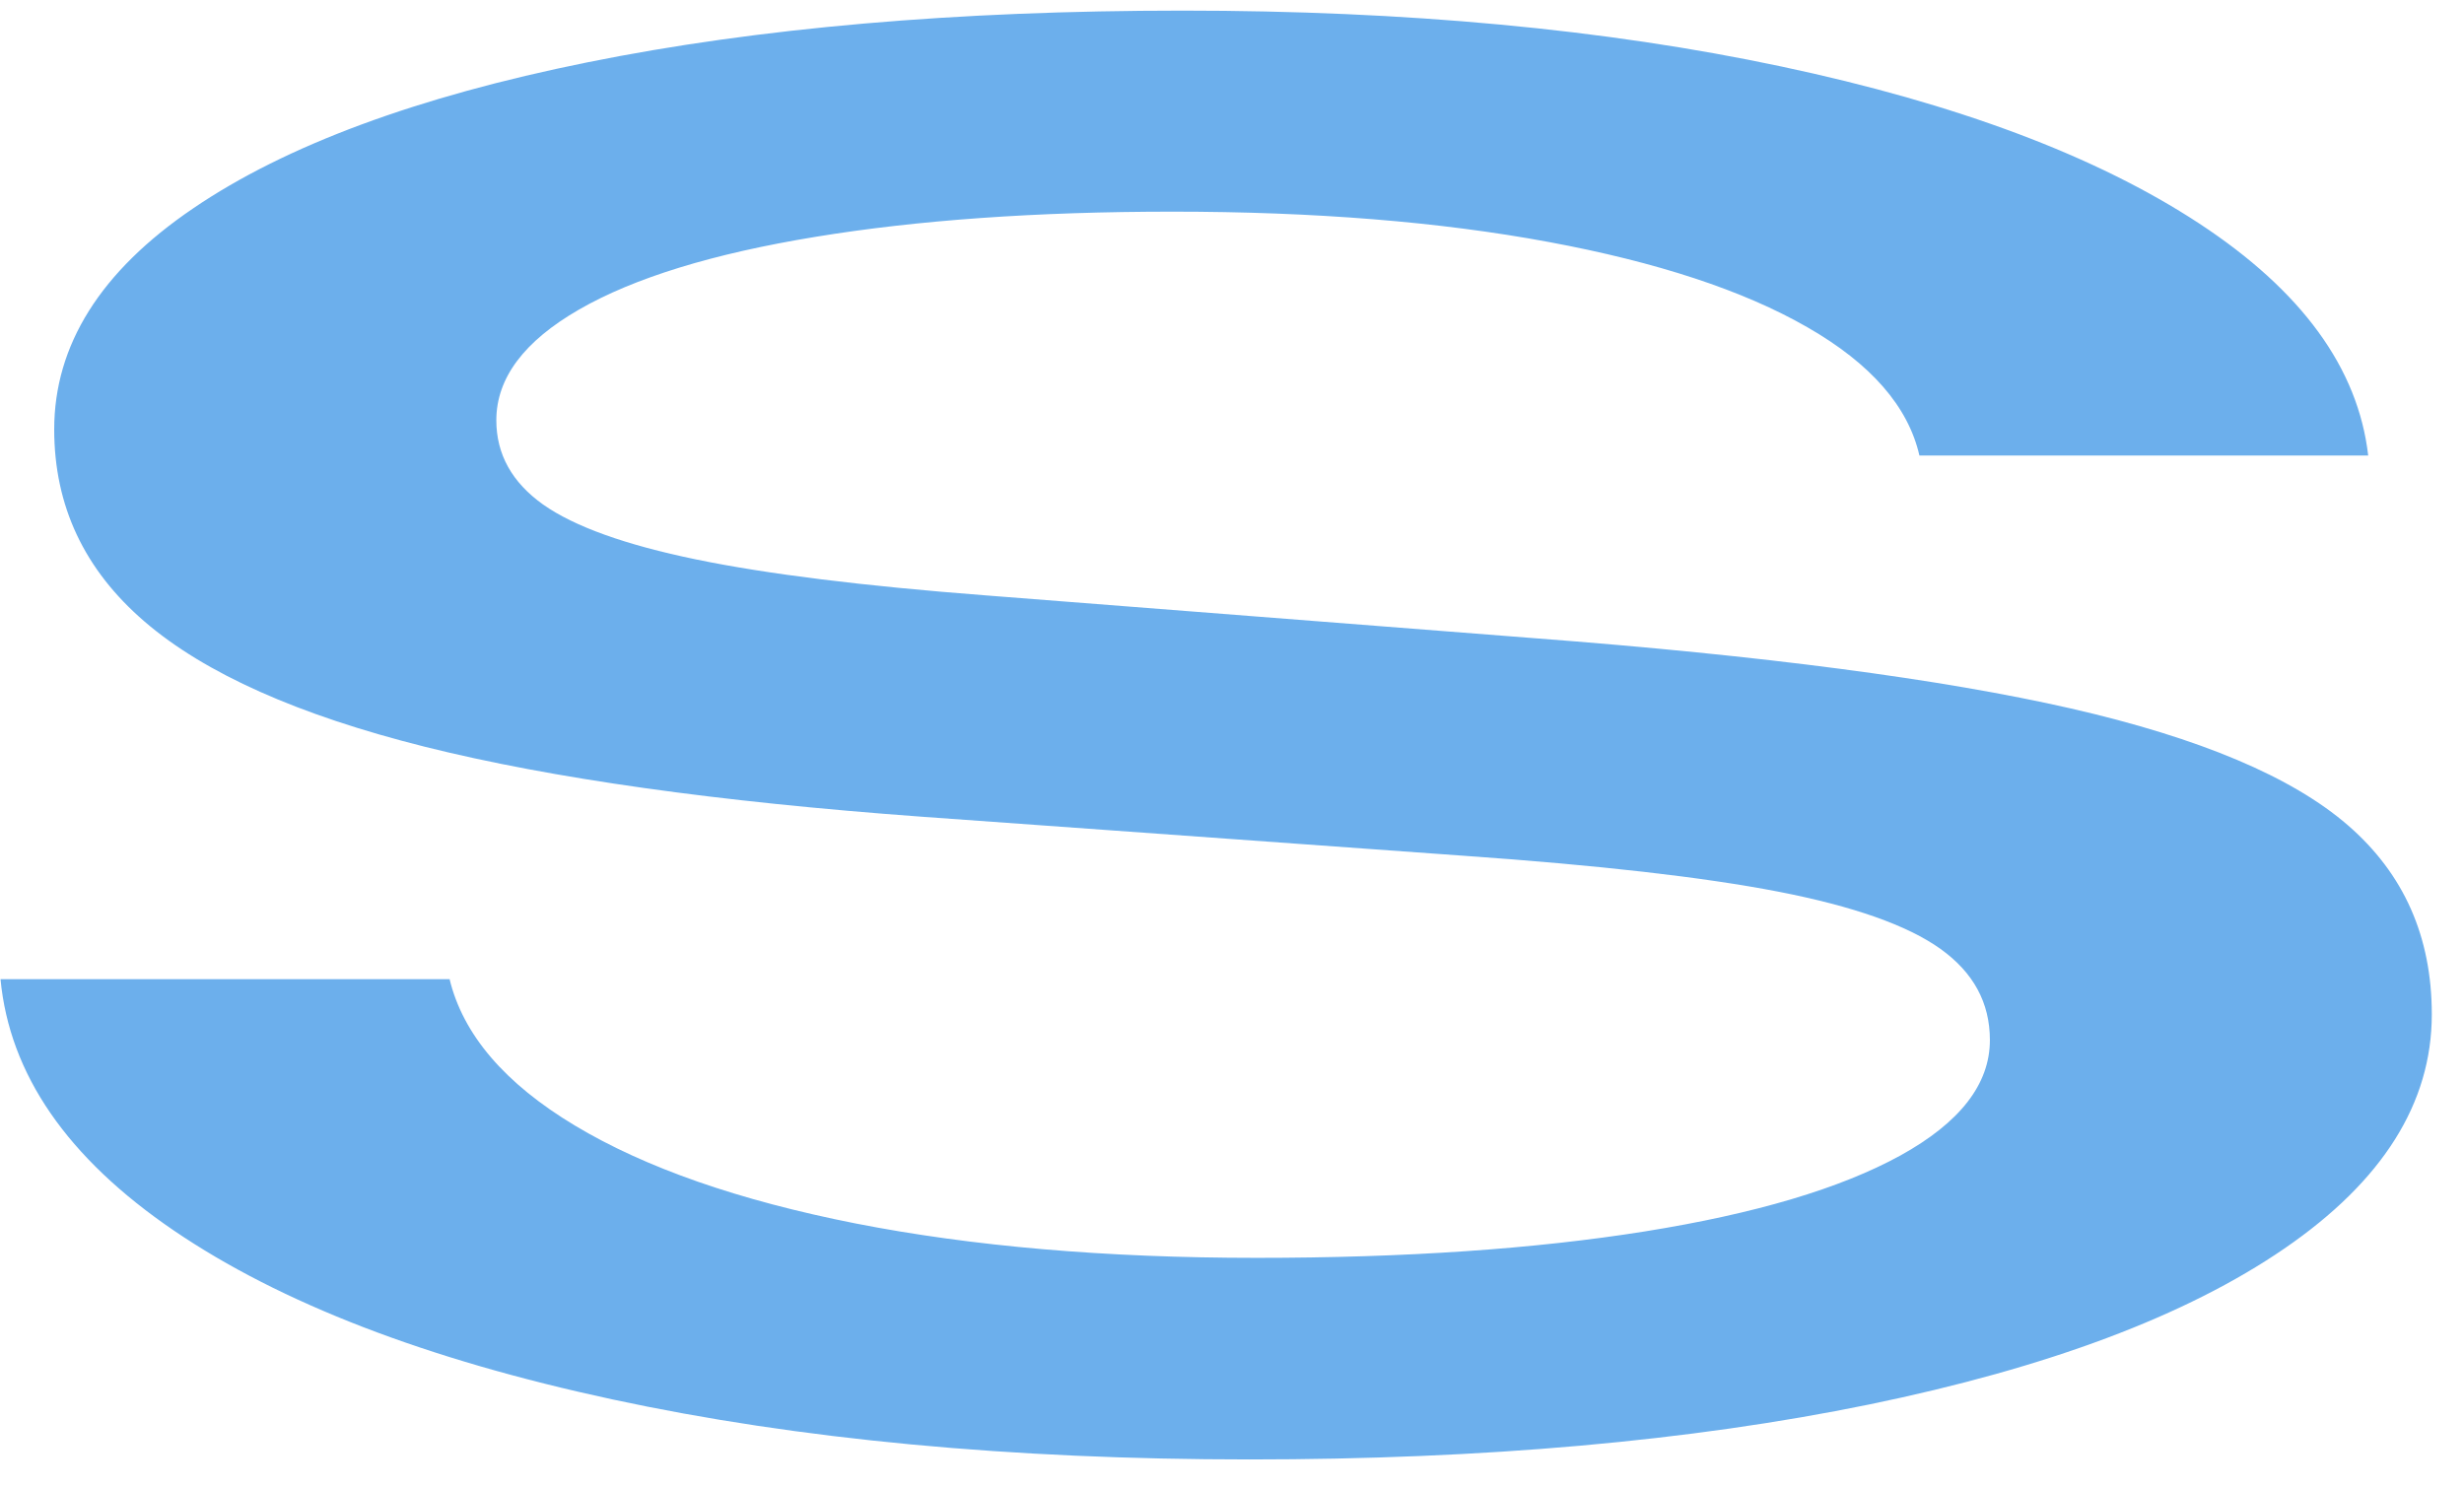 <svg width="58" height="35" viewBox="0 0 58 35" fill="none" xmlns="http://www.w3.org/2000/svg">
<path d="M10.58 23.041C10.894 24.355 11.882 25.509 13.536 26.501C15.19 27.494 17.391 28.261 20.139 28.804C22.883 29.343 26.029 29.614 29.579 29.614C33.074 29.614 36.123 29.406 38.722 28.991C41.322 28.575 43.328 27.977 44.732 27.205C46.136 26.429 46.84 25.526 46.84 24.487C46.84 23.609 46.454 22.897 45.678 22.341C44.901 21.785 43.629 21.336 41.856 20.992C40.084 20.649 37.62 20.369 34.465 20.148L21.695 19.228C16.886 18.876 12.993 18.329 10.008 17.583C7.026 16.836 4.825 15.857 3.404 14.635C1.984 13.414 1.276 11.909 1.276 10.11C1.276 8.126 2.365 6.387 4.545 4.907C6.725 3.422 9.821 2.277 13.829 1.467C17.836 0.657 22.505 0.25 27.84 0.25C33.095 0.25 37.794 0.687 41.929 1.565C46.068 2.443 49.346 3.673 51.763 5.259C54.181 6.845 55.508 8.668 55.745 10.725H45.181C44.918 9.572 44.041 8.562 42.539 7.702C41.042 6.841 39.011 6.171 36.449 5.696C33.888 5.221 30.936 4.983 27.603 4.983C24.397 4.983 21.594 5.182 19.189 5.577C16.784 5.971 14.931 6.54 13.633 7.286C12.336 8.032 11.683 8.902 11.683 9.894C11.683 10.696 12.052 11.357 12.785 11.879C13.519 12.396 14.723 12.829 16.39 13.172C18.057 13.516 20.326 13.796 23.188 14.016L36.114 15.025C41.5 15.433 45.711 15.988 48.748 16.68C51.784 17.375 53.956 18.291 55.27 19.432C56.585 20.573 57.242 22.053 57.242 23.881C57.242 25.971 56.085 27.808 53.773 29.394C51.462 30.98 48.201 32.201 43.998 33.066C39.795 33.927 34.935 34.36 29.414 34.36C23.79 34.36 18.79 33.889 14.418 32.947C10.041 32.006 6.602 30.679 4.091 28.97C1.581 27.261 0.224 25.288 0.012 23.053H10.58V23.041Z" fill="#6CAFEC"/>
</svg>
